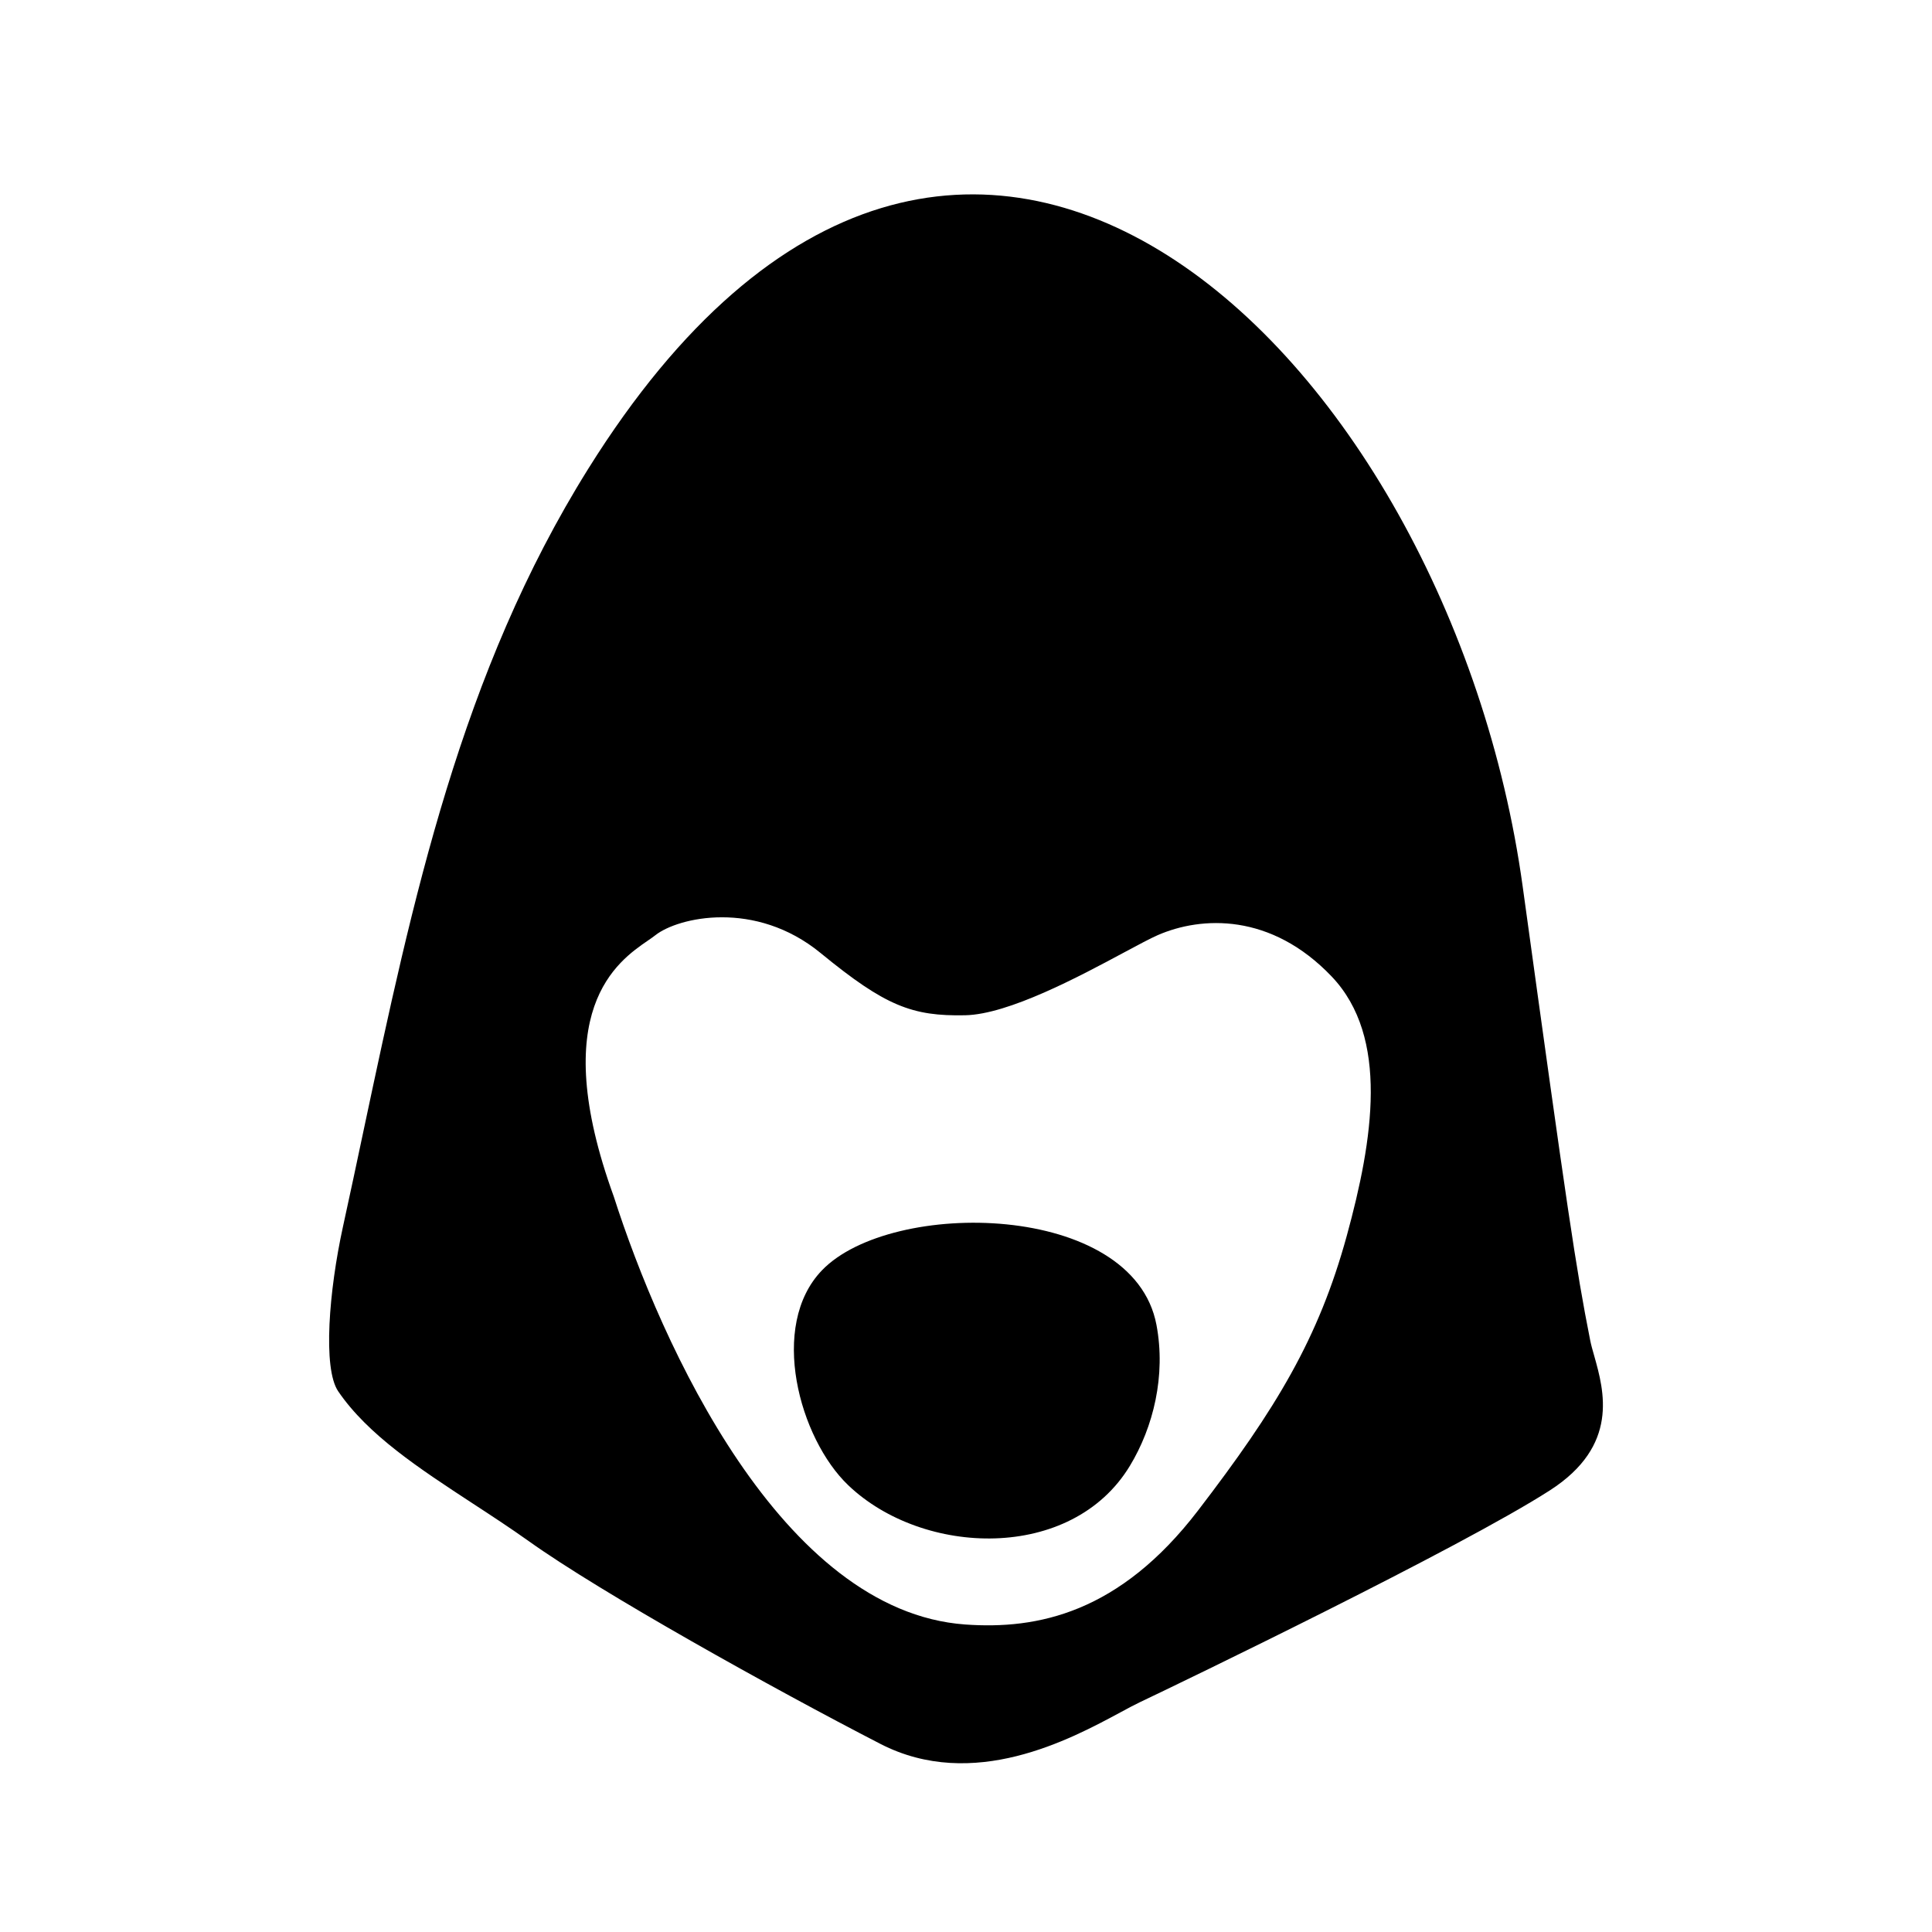 <svg width="24" height="24" viewBox="0 0 24 24" fill="none" xmlns="http://www.w3.org/2000/svg">
<path fill-rule="evenodd" clip-rule="evenodd" d="M19.753 16.645C19.577 15.758 19.469 15.027 18.915 11.01C18.007 4.43 11.931 -1.58 7.307 5.824C5.724 8.358 5.126 11.174 4.521 14.022C4.435 14.43 4.348 14.838 4.259 15.245C4.088 16.028 4.007 16.997 4.201 17.283C4.571 17.826 5.21 18.243 5.867 18.673L5.867 18.673C6.103 18.827 6.34 18.982 6.569 19.145C7.466 19.786 9.607 20.978 10.936 21.663C12.09 22.257 13.298 21.606 13.921 21.27L13.921 21.27C14.015 21.219 14.096 21.176 14.161 21.145C14.698 20.89 18.137 19.231 19.253 18.514C20.117 17.958 19.927 17.28 19.804 16.843C19.783 16.77 19.764 16.703 19.753 16.645ZM14.881 18.766C13.907 20.036 12.891 20.245 11.989 20.18C9.708 20.015 8.215 16.704 7.625 14.865C6.785 12.551 7.675 11.94 8.05 11.683C8.086 11.658 8.117 11.637 8.142 11.617C8.422 11.396 9.381 11.172 10.194 11.839C11 12.5 11.333 12.625 11.989 12.612C12.529 12.601 13.408 12.13 13.965 11.831L13.965 11.831C14.144 11.735 14.29 11.657 14.381 11.617C14.925 11.38 15.789 11.338 16.545 12.133C17.259 12.886 17.058 14.156 16.73 15.352C16.38 16.627 15.855 17.496 14.881 18.766ZM14.036 18.209C14.327 17.729 14.485 17.088 14.366 16.458C14.077 14.926 11.073 14.887 10.212 15.779C9.546 16.468 9.929 17.869 10.537 18.45C11.465 19.337 13.313 19.404 14.036 18.209Z" fill="black"/>
</svg>
